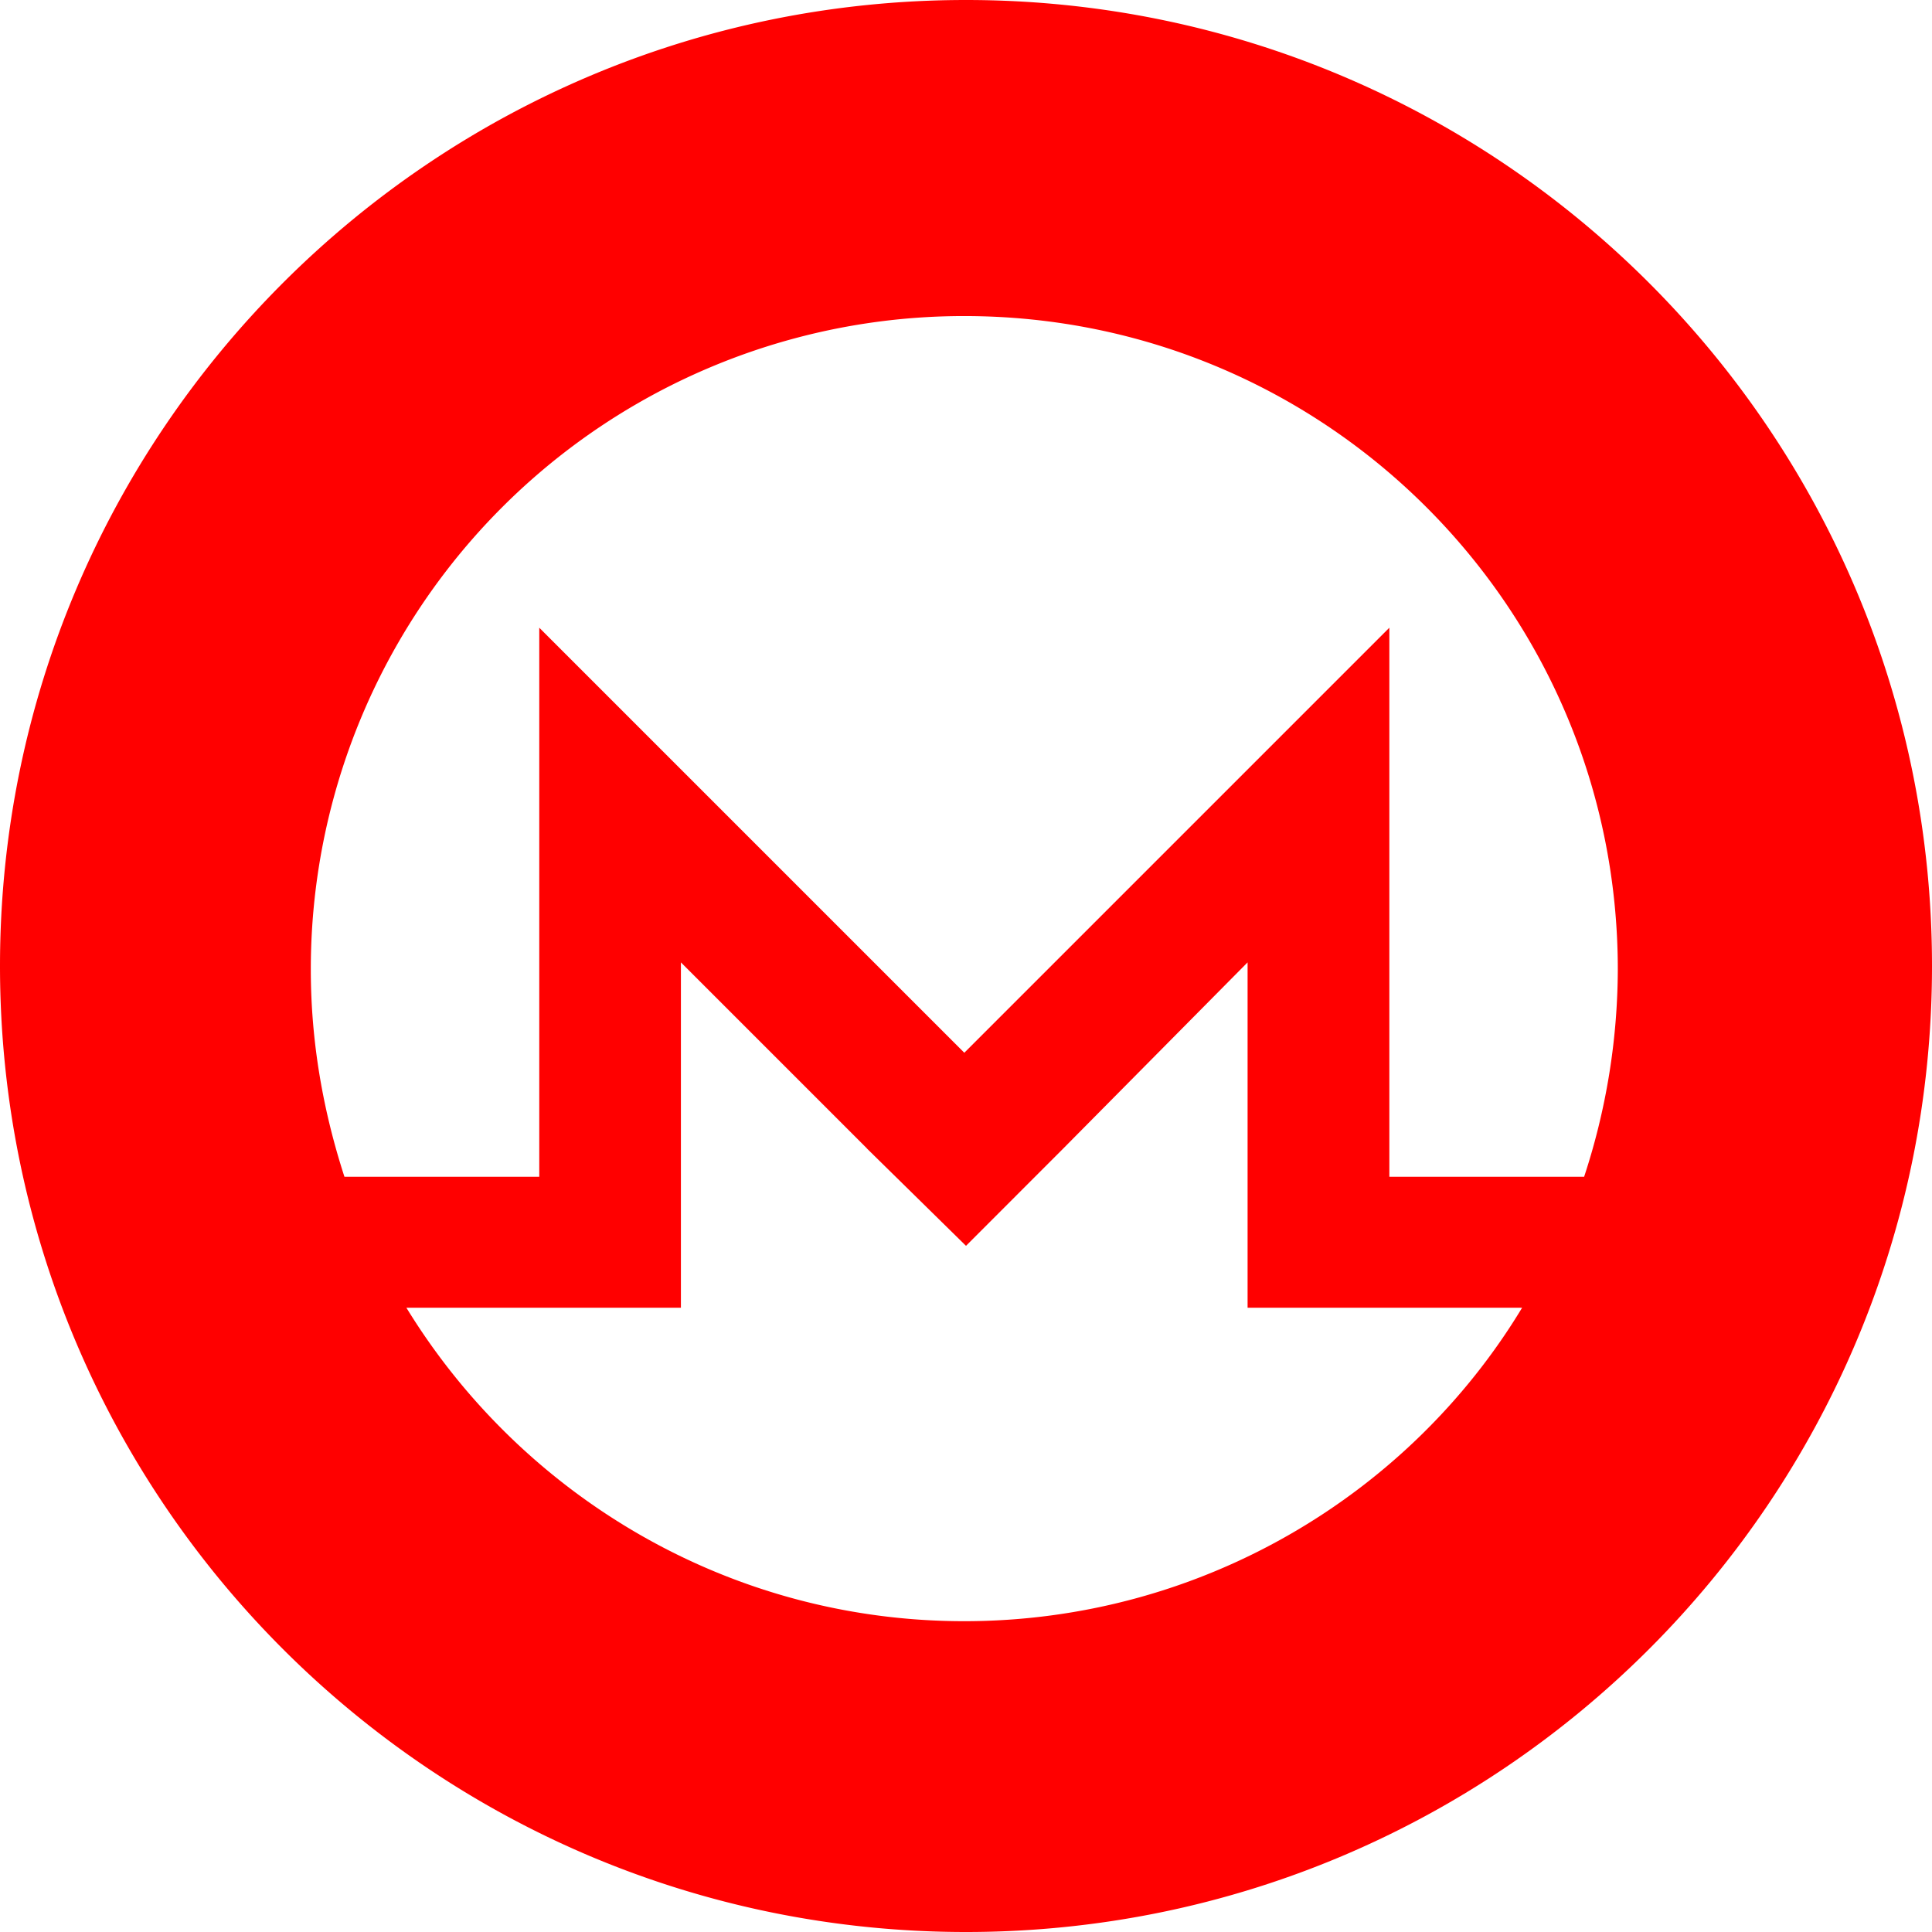 <svg xmlns="http://www.w3.org/2000/svg" viewBox="0 0 32 32" width="32" height="32">
    <path
            fill="#FF000000"
            d="M16,32C7.163,32 0,24.837 0,16S7.163,0 16,0s16,7.163 16,16 -7.163,16 -16,16zM15.97,5.235A10.816,10.816 0,0 0,5.148 16.059c0,1.202 0.205,2.346 0.557,3.432h3.227v-9.094l7.04,7.04 7.04,-7.04v9.094h3.226a11.07,11.07 0,0 0,0.558 -3.432c0,-5.984 -4.84,-10.824 -10.824,-10.824zM14.358,19.02l-3.08,-3.08v5.72L6.731,21.66c1.906,3.11 5.338,5.192 9.24,5.192 3.901,0 7.362,-2.082 9.24,-5.192h-4.547v-5.72l-3.05,3.08L16,20.635l-1.643,-1.614z"
    />
</svg>